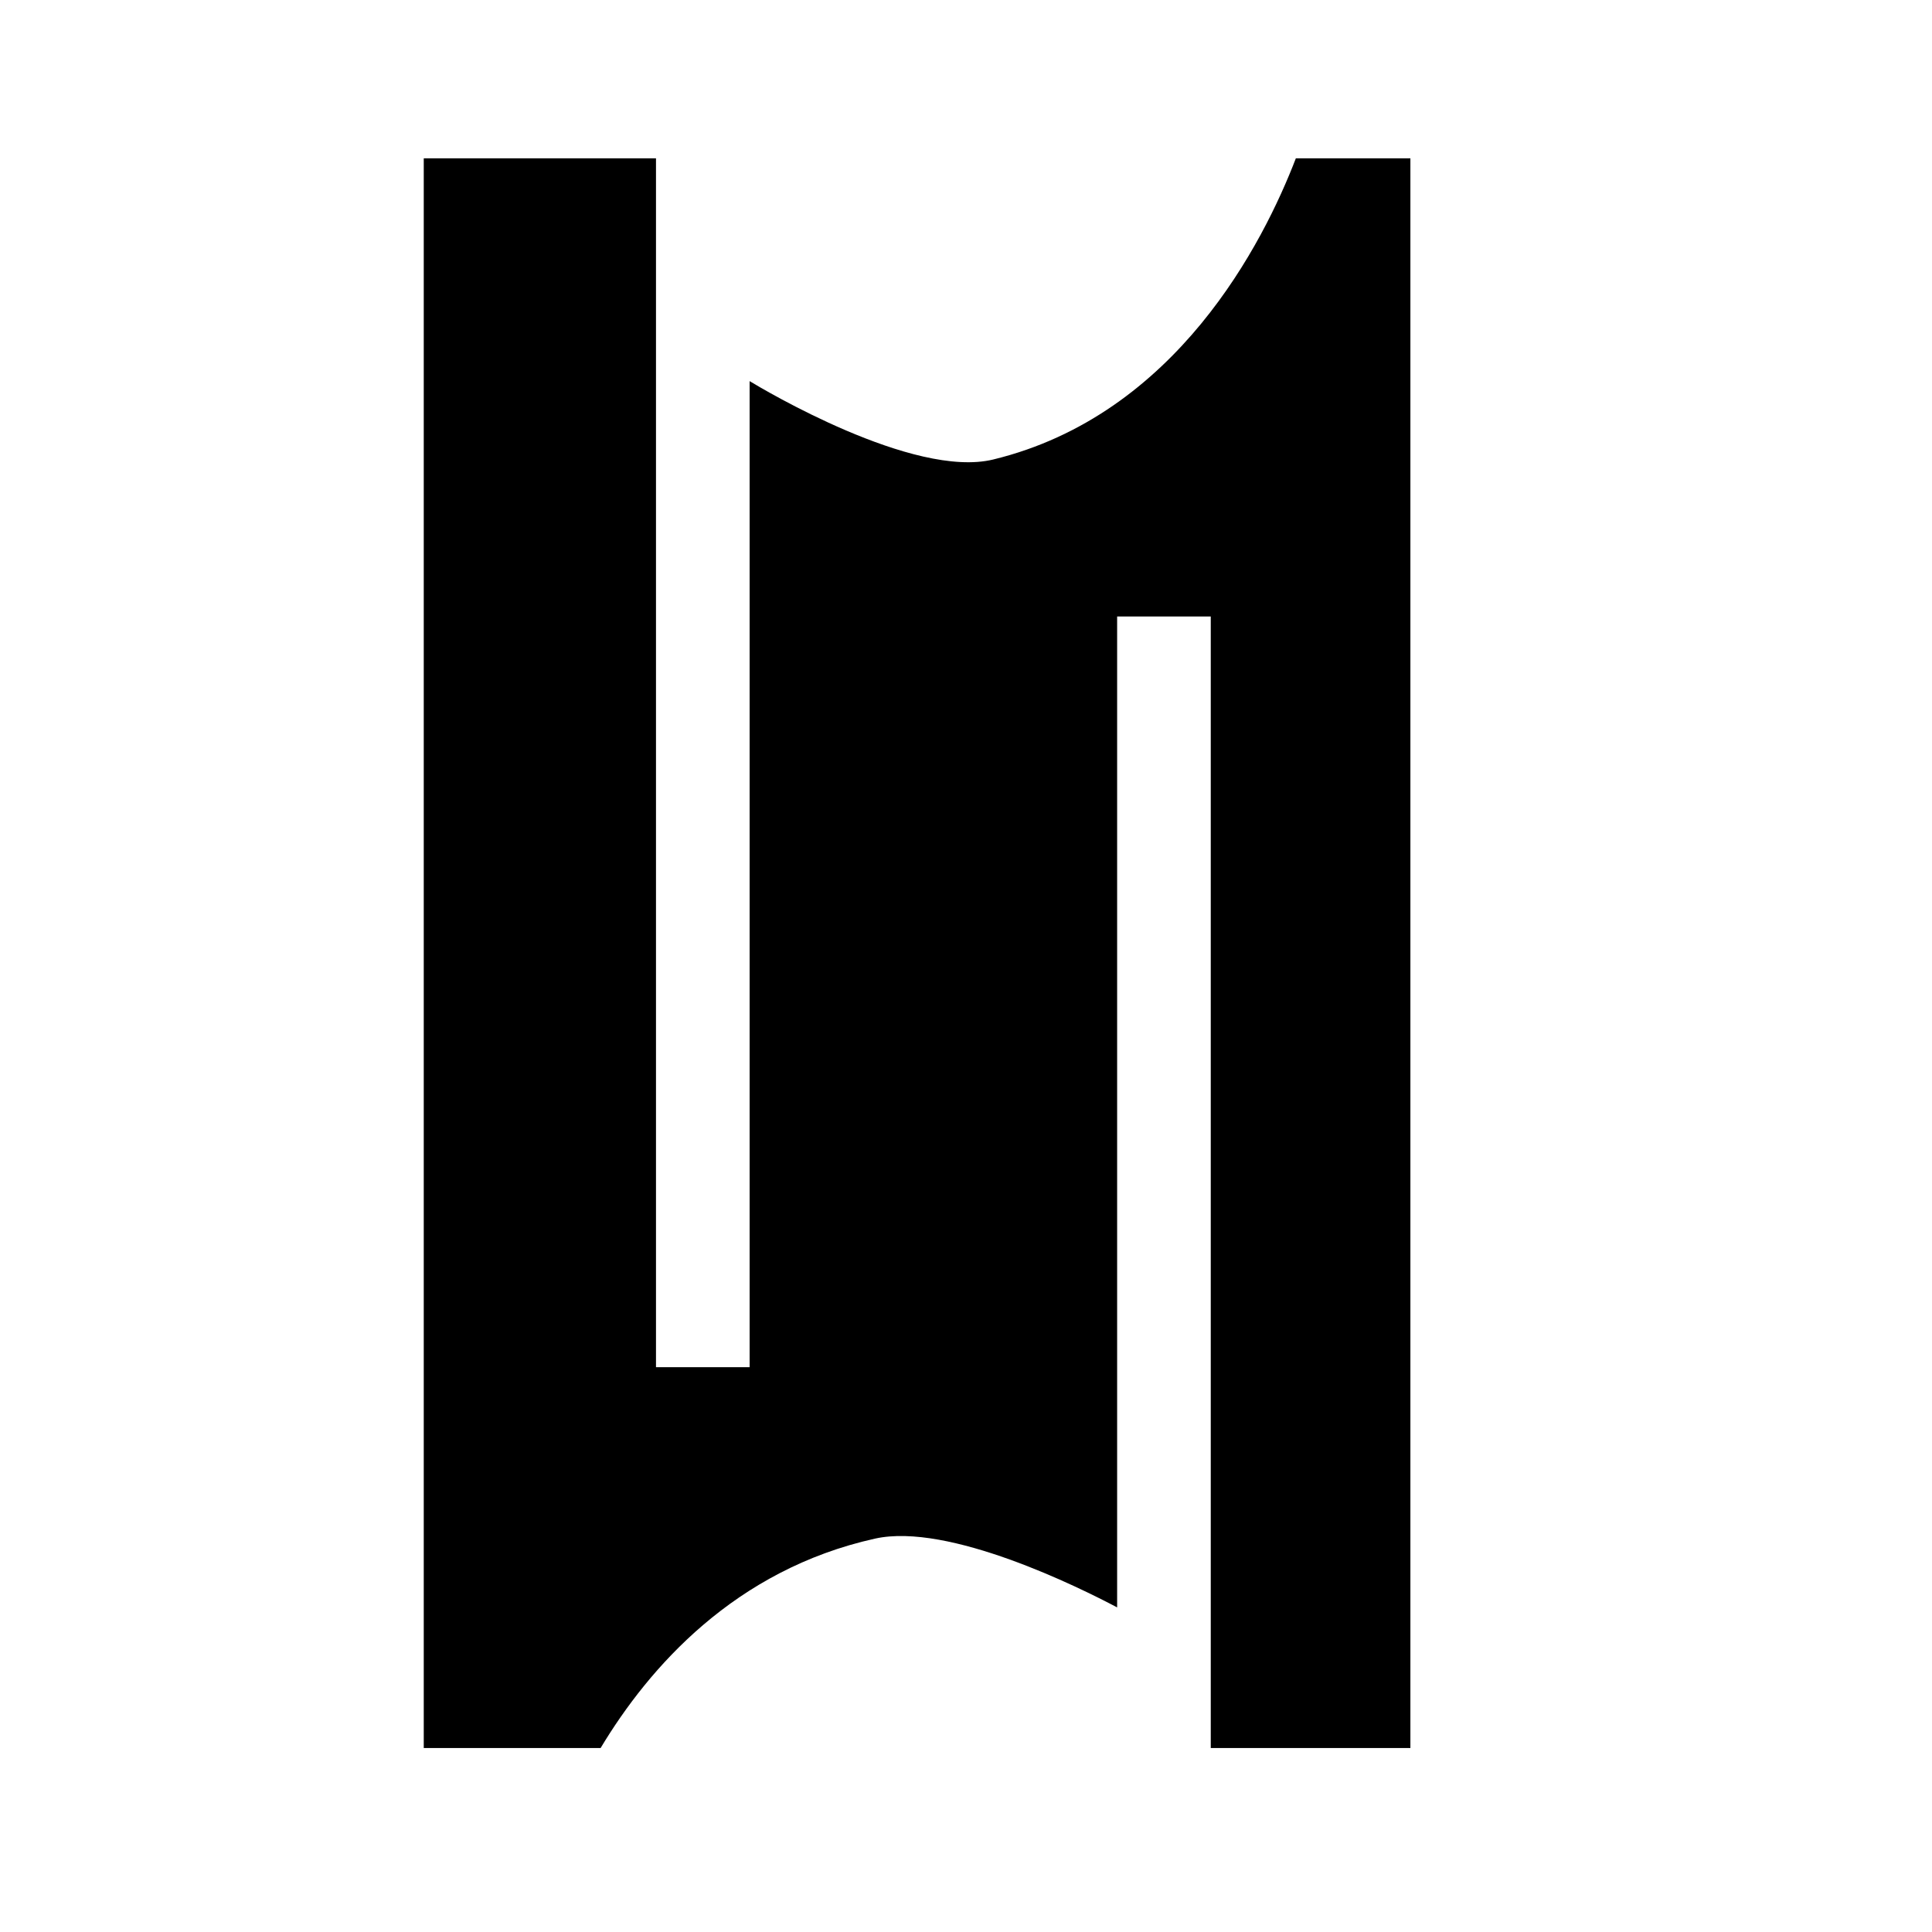 <?xml version="1.0" encoding="UTF-8" standalone="no"?>
<!DOCTYPE svg PUBLIC "-//W3C//DTD SVG 1.1//EN" "http://www.w3.org/Graphics/SVG/1.1/DTD/svg11.dtd">
<svg width="100%" height="100%" viewBox="0 0 2048 2048" version="1.1" xmlns="http://www.w3.org/2000/svg" xmlns:xlink="http://www.w3.org/1999/xlink" xml:space="preserve" xmlns:serif="http://www.serif.com/" style="fill-rule:evenodd;clip-rule:evenodd;stroke-linejoin:round;stroke-miterlimit:2;">
    <g id="レイヤー1">
        <path d="M695.379,167.822L695.379,1449.27L794.629,1449.27L794.629,404.012C808.422,412.383 968.065,507.693 1052.88,487.085C1246.86,439.947 1339.32,257.188 1373.66,167.822L1495.07,167.822L1495.07,1852.97L1283.46,1852.97L1283.46,653.495L1184.21,653.495L1184.21,1703.91C1144.72,1683.02 1005.55,1613.7 927.623,1630.98C778.919,1663.96 688.069,1767.46 636.676,1852.97L449.196,1852.97L449.196,167.822L695.379,167.822Z"/>
    </g>
</svg>
